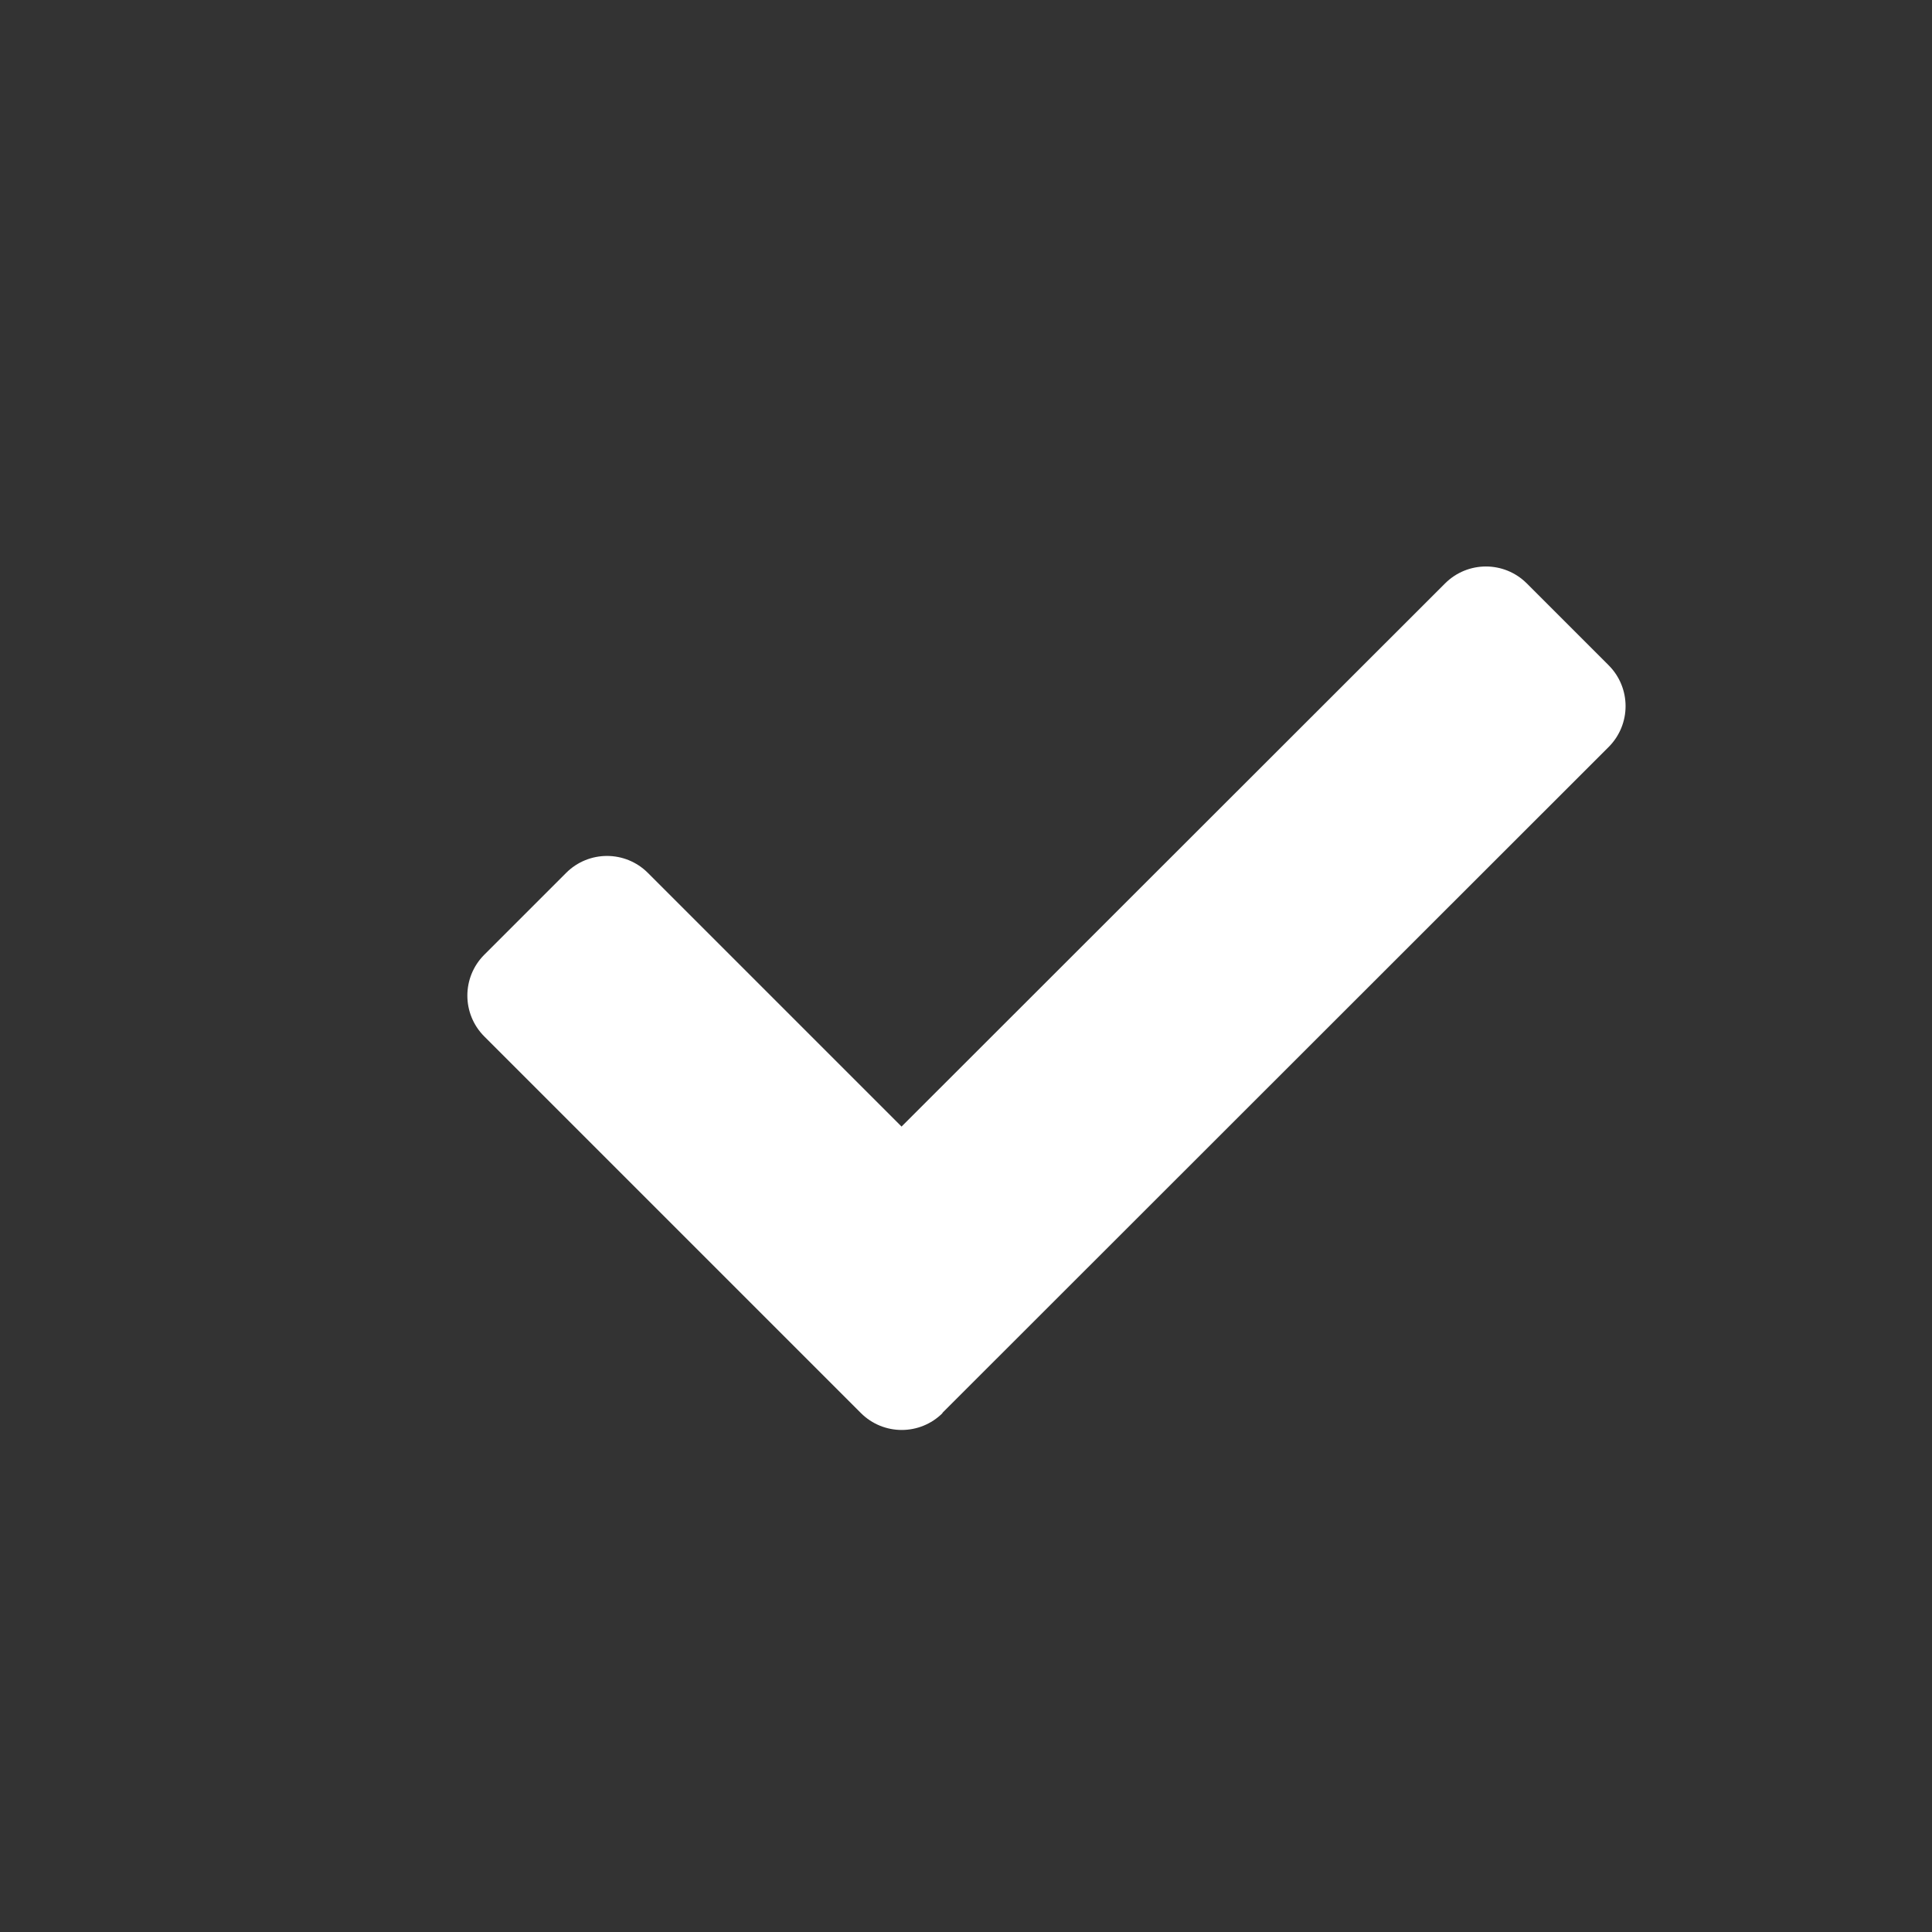 <svg xmlns="http://www.w3.org/2000/svg" viewBox="0 0 51.26 51.26">
  <rect x="0" y="0" width="51.26" height="51.26" fill="#333333" stroke="none"/>
  <path fill="#FFFFFF" d="m25,37.49l17.68-17.67c.6-.6.6-1.57,0-2.17l-2.17-2.17c-.6-.6-1.57-.6-2.17,0l-14.42,14.41-6.73-6.73c-.6-.6-1.57-.6-2.17,0l-2.17,2.17c-.6.6-.6,1.57,0,2.17l9.99,9.99c.6.6,1.57.6,2.17,0Z"/>
</svg>
